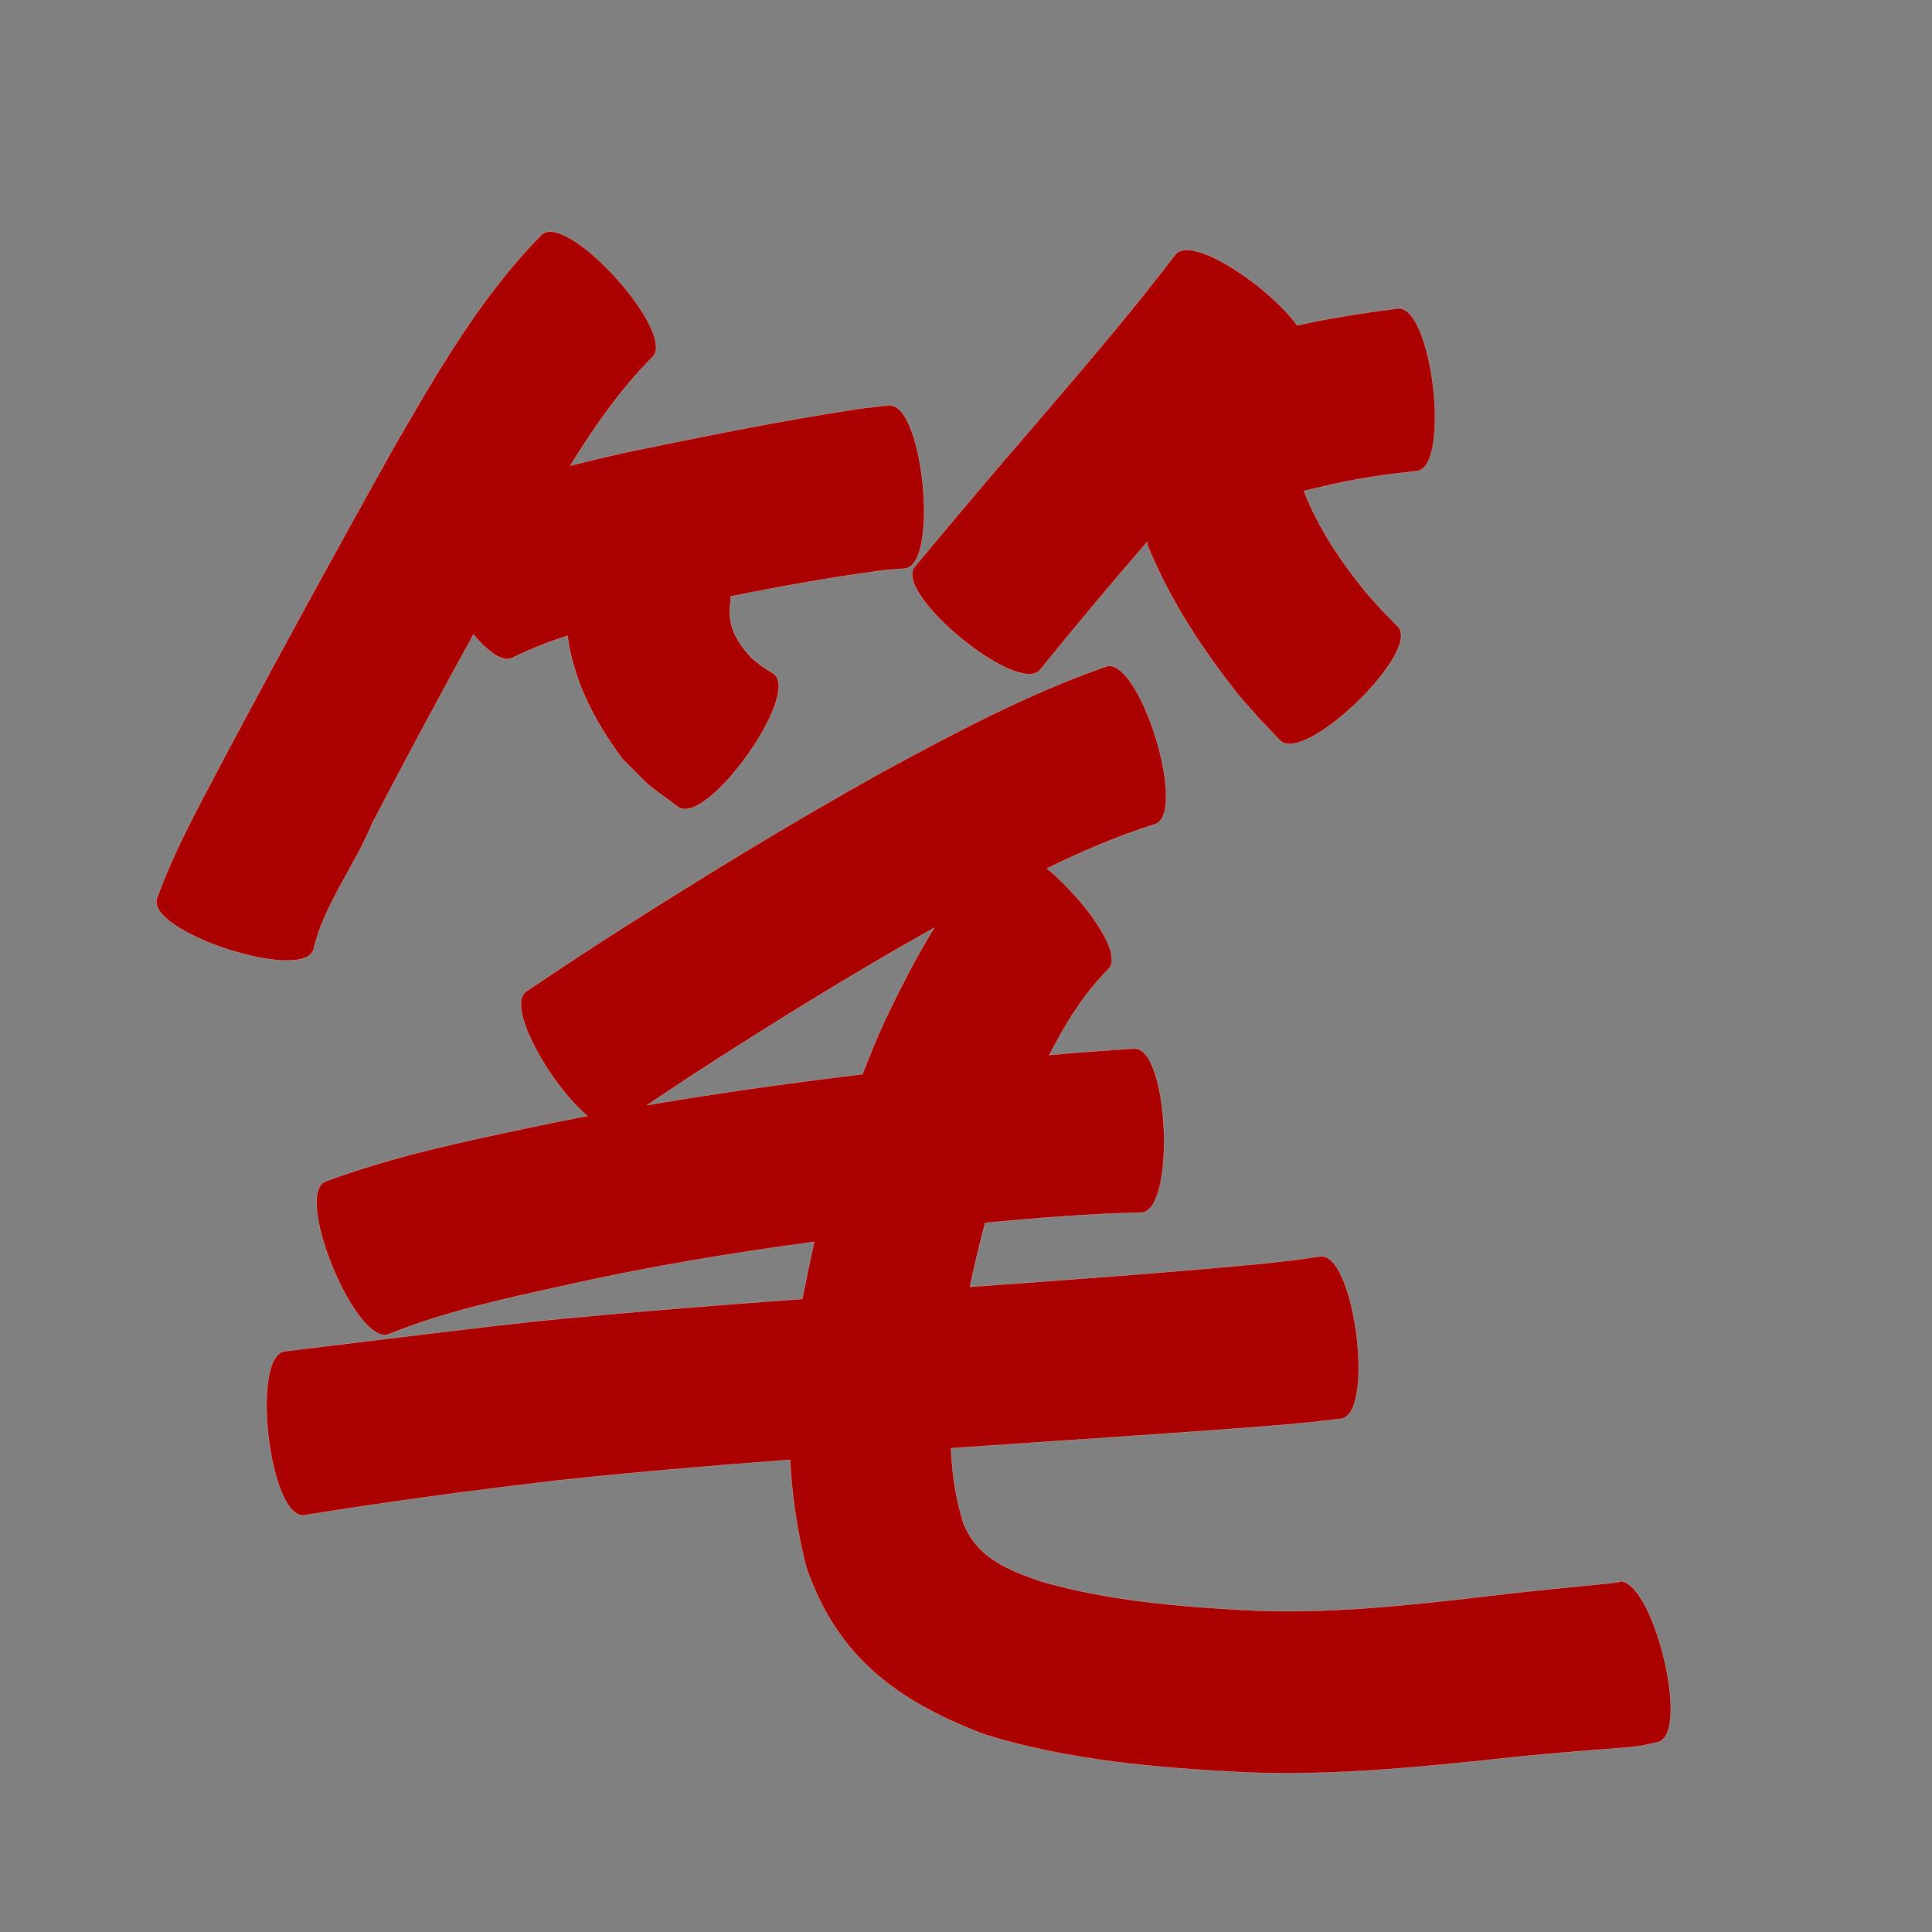 <?xml version="1.0" encoding="UTF-8" standalone="no"?>
<svg
   xmlns:dc="http://purl.org/dc/elements/1.1/"
   xmlns:cc="http://creativecommons.org/ns#"
   xmlns:rdf="http://www.w3.org/1999/02/22-rdf-syntax-ns#"
   xmlns:svg="http://www.w3.org/2000/svg"
   xmlns="http://www.w3.org/2000/svg"
   xmlns:sodipodi="http://sodipodi.sourceforge.net/DTD/sodipodi-0.dtd"
   xmlns:inkscape="http://www.inkscape.org/namespaces/inkscape"
   width="1024"
   height="1024"
   id="U7B14"
   version="1.1"
   inkscape:version="0.48.0 r9654"
   sodipodi:docname="U+7B14.svg">
  <rect width="100%" height="100%" fill="#808080" stroke="none"/>
  <defs
     id="defs15" />
  <sodipodi:namedview
     pagecolor="#ffffff"
     bordercolor="#666666"
     borderopacity="1"
     objecttolerance="10"
     gridtolerance="10"
     guidetolerance="10"
     inkscape:pageopacity="0"
     inkscape:pageshadow="2"
     inkscape:window-width="640"
     inkscape:window-height="480"
     id="namedview13"
     showgrid="false"
     inkscape:zoom="0.27441406"
     inkscape:cx="512"
     inkscape:cy="512"
     inkscape:window-x="0"
     inkscape:window-y="25"
     inkscape:window-maximized="0"
     inkscape:current-layer="U7B14" />
  <path
     style="fill:#aa0000;fill-opacity:1;fill-rule:nonzero;stroke:#f9f9f9;stroke-width:0.1;stroke-miterlimit:4;stroke-dasharray:none"
     d="M 291.094 122.781 C 289.525 122.868 288.172 123.373 287.094 124.344 C 254.455 157.449 231.256 198.176 208.156 238.125 C 178.822 290.593 149.982 343.324 121.656 396.344 C 108.003 422.587 93.248 448.356 83.125 476.219 C 77.362 493.833 160.393 520.989 166.156 503.375 C 171.655 479.385 188.154 458.832 197.312 436.312 C 214.823 402.785 232.684 369.443 250.938 336.312 C 258.871 345.738 266.808 351.436 271.938 348.469 C 281.256 343.89 290.931 340.151 300.781 336.938 C 303.931 360.203 314.242 381.041 329.781 402.125 C 348.593 420.743 338.692 412.206 359.469 427.719 C 374.459 438.437 424.99 367.781 410 357.062 C 401.679 351.748 405.578 354.6 398.281 348.656 C 390.389 340.247 385.117 330.912 387.219 318.938 C 387.431 318.014 387.387 317.082 387.156 316.156 C 414.197 310.716 441.337 305.789 468.688 302.219 C 472.325 301.929 475.956 301.634 479.594 301.344 C 497.946 299.529 489.383 213.029 471.031 214.844 C 466.197 215.391 461.366 215.921 456.531 216.469 C 414.431 222.837 372.684 231.296 331 239.938 C 321.433 242.154 311.837 244.375 302.281 246.781 C 314.941 226.301 328.668 206.509 345.656 189.438 C 358.382 177.984 309.608 121.759 291.094 122.781 z M 628.5 132.531 C 626.054 132.629 624.128 133.402 622.875 135 C 599.225 166.098 573.693 195.723 548.312 225.406 C 526.866 250.176 505.73 275.189 484.812 300.406 C 473.243 314.516 539.743 369.079 551.312 354.969 C 569.874 332.056 588.781 309.413 608.125 287.156 C 608.072 288.026 608.182 288.876 608.5 289.688 C 620.42 318.71 637.632 344.76 657.094 369.188 C 671.34 385.302 664.206 377.546 678.406 392.406 C 691.207 405.663 753.707 345.319 740.906 332.062 C 729.917 320.834 735.342 326.609 724.625 314.781 C 711.019 298.152 698.961 280.313 691.094 260.219 C 696.249 258.977 701.401 257.77 706.562 256.594 C 721.214 253.297 736.054 251.247 750.969 249.688 C 769.25 247.522 759.063 161.334 740.781 163.5 C 722.932 165.805 705.124 168.473 687.562 172.5 C 674.763 154.827 642.873 131.955 628.5 132.531 z M 587.969 352.969 C 587.4 352.971 586.836 353.079 586.281 353.25 C 544.801 367.766 505.923 388.427 467.406 409.344 C 417.261 437.262 368.326 467.291 320.031 498.281 C 292.168 516.494 305.848 507.453 279 525.406 C 267.6 533.087 292.132 575.49 311.344 591.469 C 301.652 593.319 291.971 595.27 282.312 597.312 C 245.29 605.111 208.068 612.92 172.531 626.188 C 155.359 633.316 188.984 714.253 206.156 707.125 C 236.465 694.875 268.631 688.138 300.438 681.062 C 343.784 671.375 387.579 664.11 431.562 658.188 C 429.564 667.176 427.679 676.194 425.875 685.219 C 425.659 686.301 425.426 687.386 425.219 688.469 C 379.008 691.856 332.83 695.464 286.719 700.031 C 241.431 704.893 196.254 710.801 151.031 716.188 C 132.589 718.341 142.745 805.279 161.188 803.125 C 206.026 795.897 251.046 789.829 296.156 784.594 C 336.955 780.222 377.836 776.794 418.75 773.719 C 419.728 792.698 422.479 811.636 427.281 830.469 C 443.827 878.695 475.766 901.621 521.562 919.219 C 565.948 933.025 612.452 936.944 658.625 939.344 C 704.049 941.344 749.365 936.999 794.469 932.188 C 816.874 929.645 839.335 927.974 861.812 926.25 C 872.267 925.084 866.612 925.954 878.75 923.375 C 896.8 918.81 875.3 833.716 857.25 838.281 C 857.54 838.34 857.804 838.41 858.094 838.469 C 856.783 838.664 855.498 838.867 854.188 839.062 C 831.077 841.351 807.93 843.561 784.875 846.375 C 744.456 851.084 703.856 855.34 663.094 853.562 C 625.638 851.611 587.893 848.578 551.688 838.156 C 534.241 832.063 518.109 825.822 510.688 807.5 C 506.566 794.4 504.576 781.043 504.062 767.594 C 504.999 767.528 505.938 767.472 506.875 767.406 C 563.654 763.418 620.446 759.95 677.188 755.438 C 700.544 753.29 689.368 754.472 710.75 752 C 729.009 749.664 718.009 663.571 699.75 665.906 C 681.043 668.569 691.064 667.284 669.719 669.688 C 617.899 674.642 565.949 678.303 514.031 682.062 C 516.497 670.685 519.16 659.365 522.156 648.125 C 549.698 645.565 577.26 643.344 604.906 642.688 C 623.346 641.894 619.627 554.988 601.188 555.781 C 586.165 556.673 571.148 557.845 556.156 559.156 C 564.617 542.776 574.23 526.961 587.312 513.844 C 595.954 505.772 574.872 476.934 554.906 460.281 C 573.462 451.256 592.427 443.063 612.125 436.844 C 629.307 431.538 605.591 352.898 587.969 352.969 z M 495.156 491.75 C 485.359 507.593 476.904 524.332 468.875 541.156 C 464.624 550.416 460.766 559.82 457.188 569.312 C 418.99 573.998 380.862 579.252 342.938 585.75 C 347.081 582.951 350.665 580.588 366.406 570.156 C 408.569 542.799 451.314 516.34 495.156 491.75 z "
     id="path20065" />
</svg>
